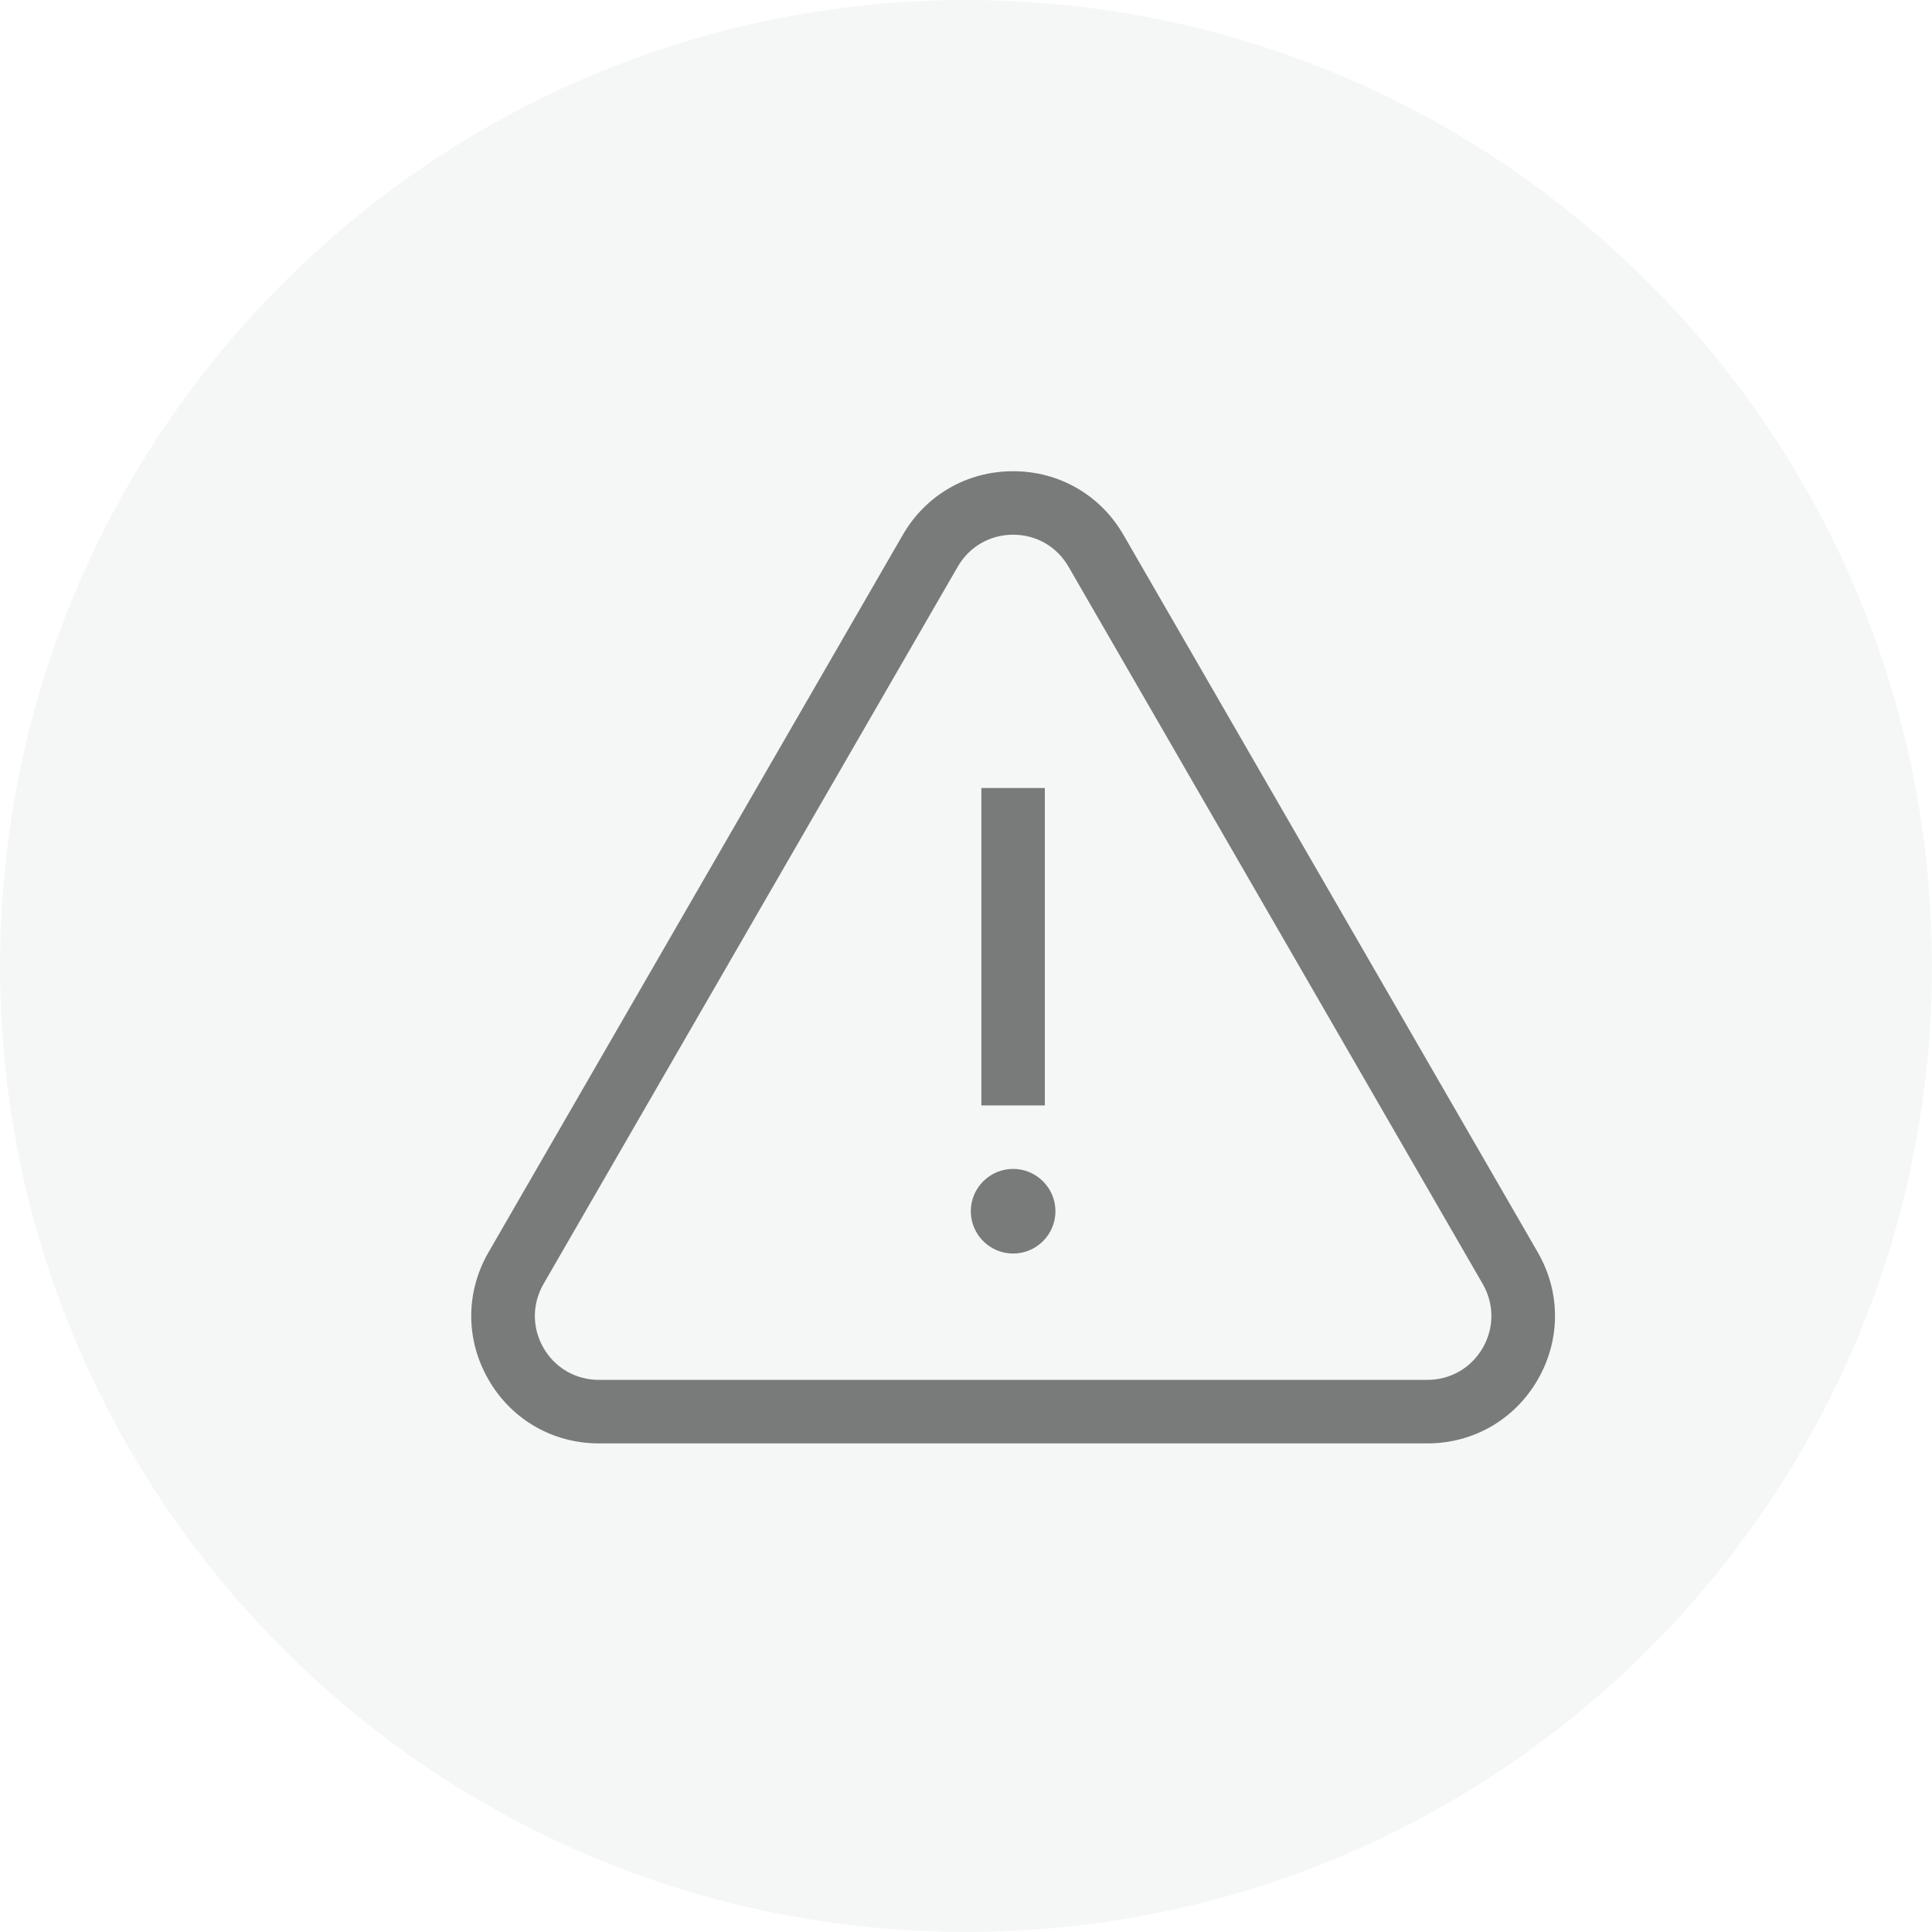 <svg xmlns="http://www.w3.org/2000/svg" width="41" height="41" viewBox="0 0 41 41">
  <g>
    <g>
      <path fill="rgb(117,117,117)" fill-rule="evenodd" d="M23.842 11.352l8.791 15.223c.489.847.489 1.857 0 2.704-.489.846-1.364 1.352-2.342 1.352H12.709c-.978 0-1.853-.505-2.342-1.352-.489-.847-.489-1.857 0-2.704l8.791-15.223C19.647 10.505 20.522 10 21.5 10c.978 0 1.853.505 2.342 1.352zm6.449 17.931c.491 0 .93-.254 1.175-.678.245-.425.245-.932 0-1.357l-8.791-15.223c-.245-.425-.685-.678-1.175-.678-.491 0-.93.254-1.175.678L11.534 27.248c-.245.425-.245.932 0 1.357.245.425.685.678 1.175.678H30.291z"/>
      <rect width="1.347" height="6.736" x="20.826" y="16.723" fill="rgb(117,117,117)" rx="0" ry="0"/>
      <path fill="rgb(117,117,117)" fill-rule="evenodd" d="M21.5 24.806c-.495 0-.898.403-.898.898 0 .495.403.898.898.898.495 0 .898-.403.898-.898s-.403-.898-.898-.898z"/>
    </g>
    <g opacity=".1">
      <path fill="rgb(158,176,172)" fill-rule="evenodd" d="M20.5 0C31.814 0 41 9.186 41 20.5S31.814 41 20.5 41 0 31.814 0 20.5 9.186 0 20.5 0z"/>
    </g>
  </g>
</svg>
